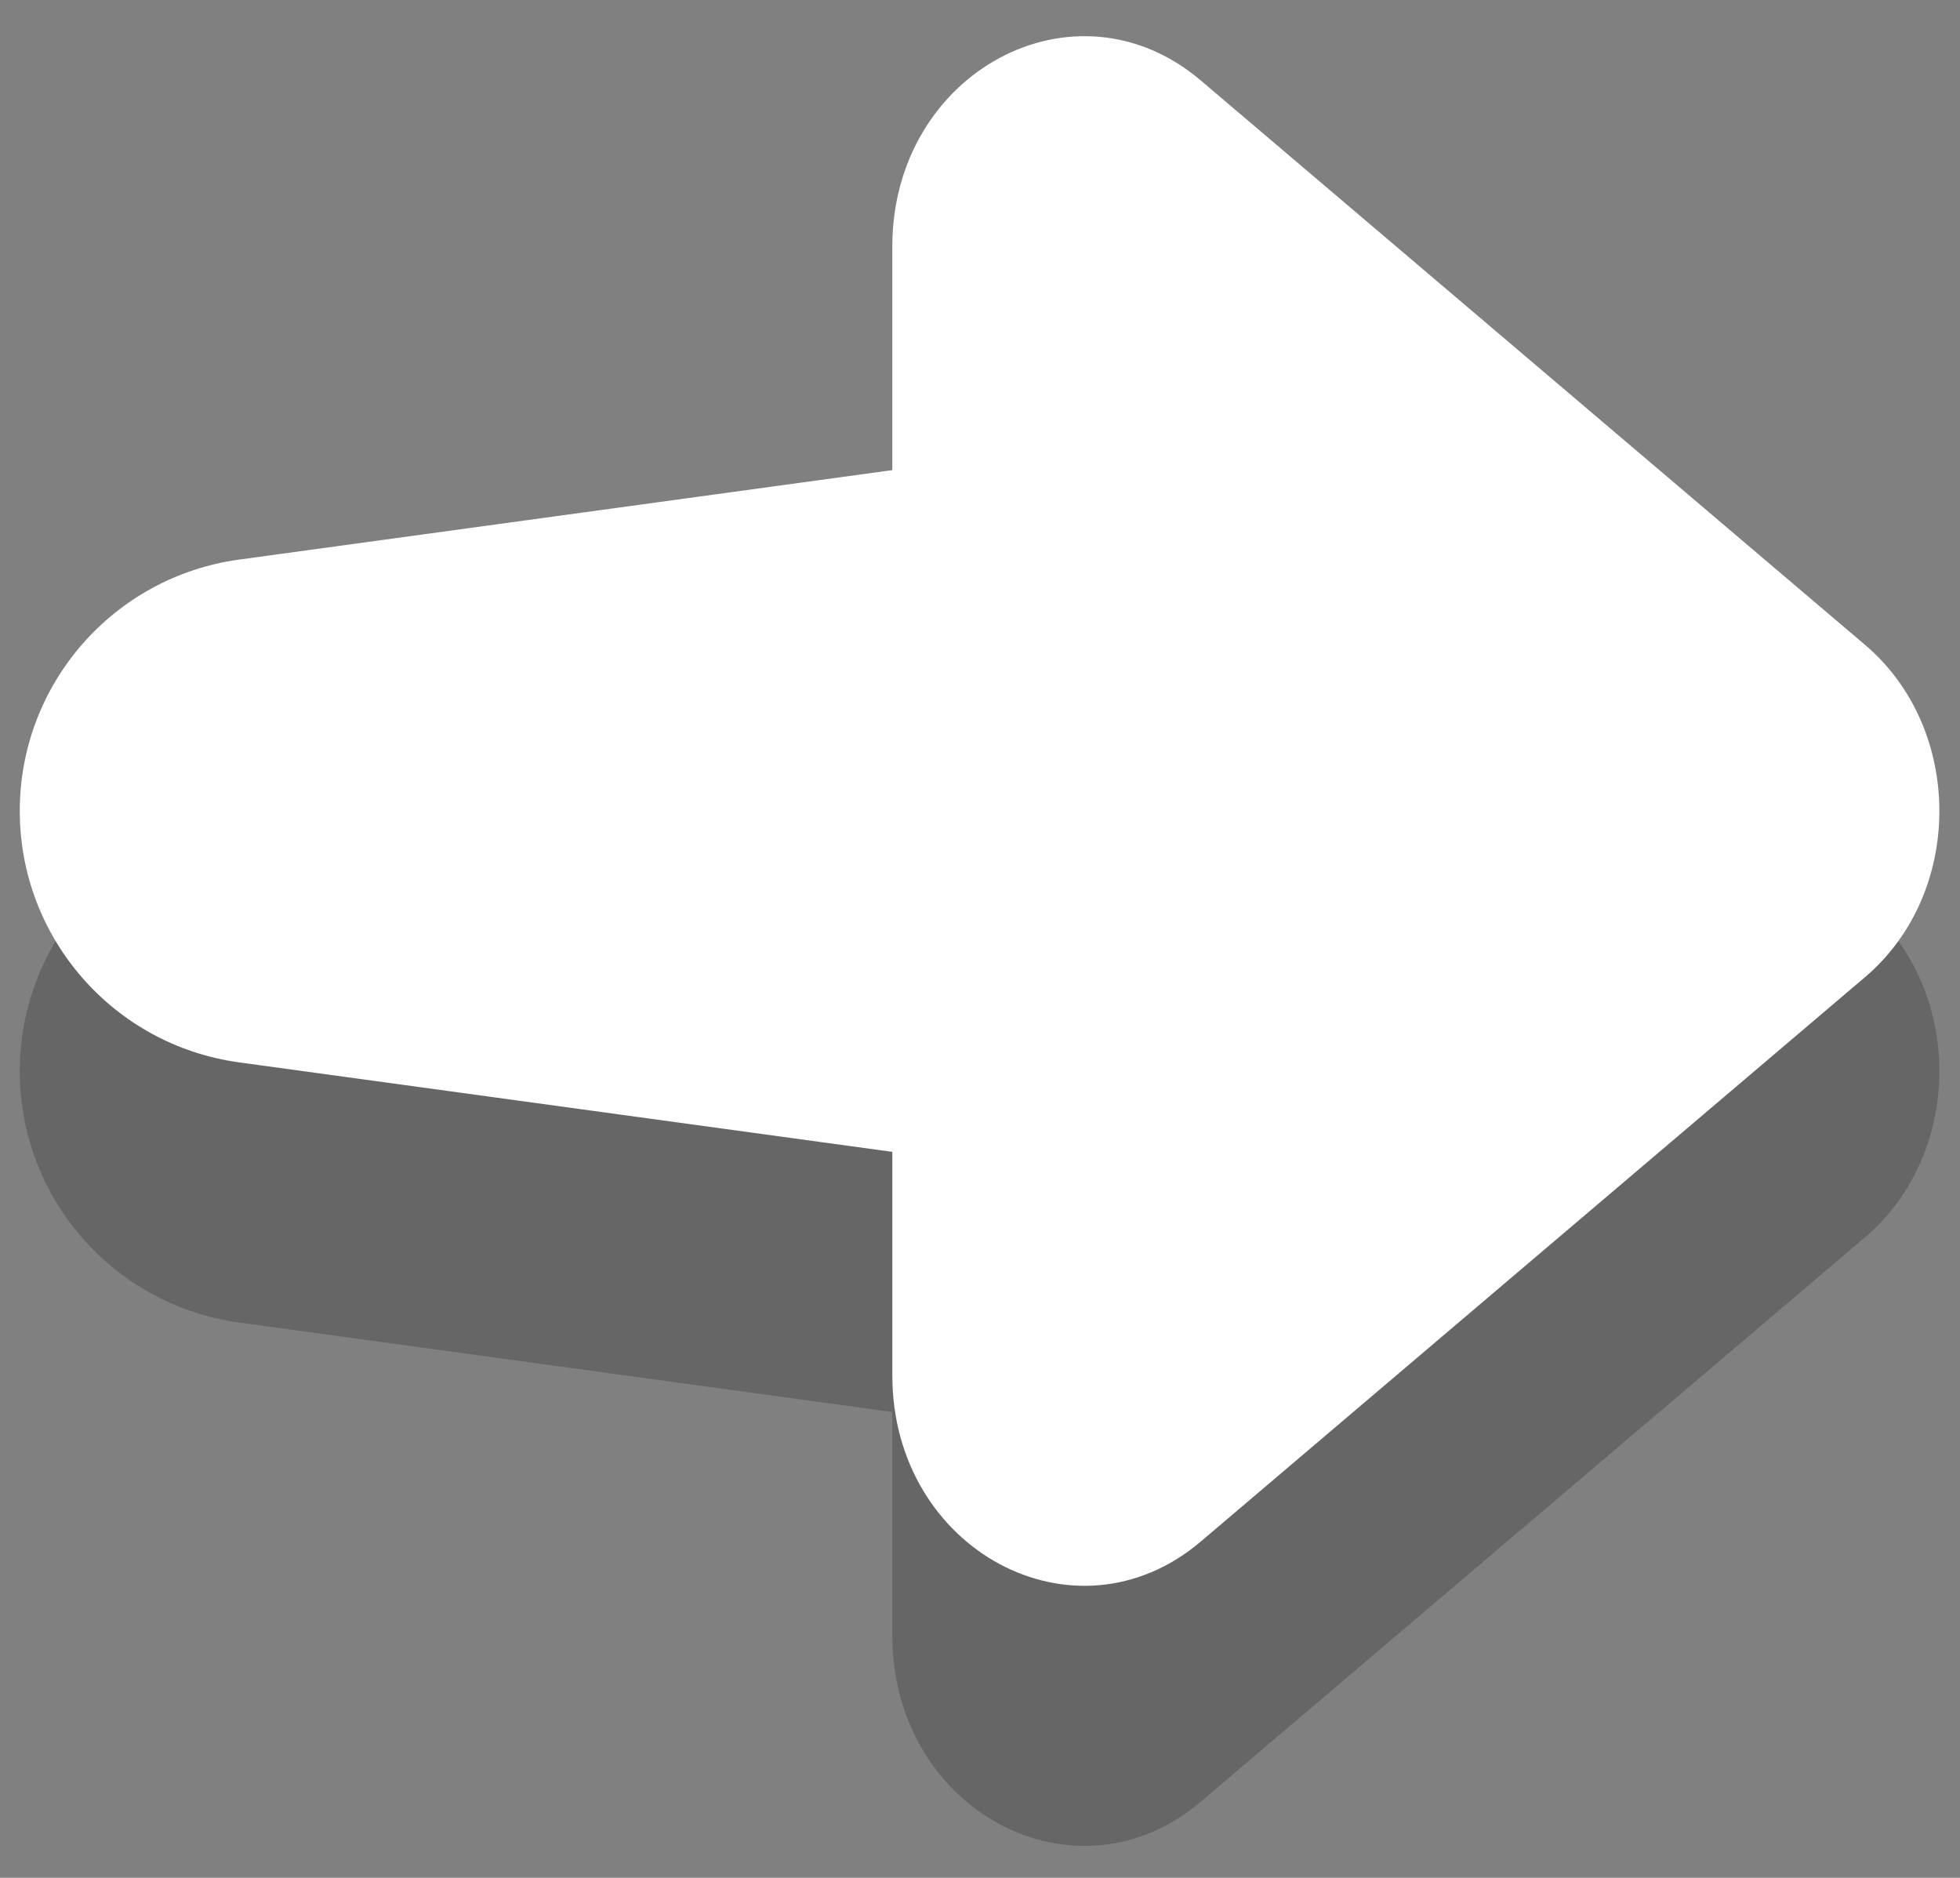 <?xml version="1.0" encoding="utf-8"?>
<!-- Generator: Adobe Illustrator 16.0.0, SVG Export Plug-In . SVG Version: 6.00 Build 0)  -->
<!DOCTYPE svg PUBLIC "-//W3C//DTD SVG 1.1//EN" "http://www.w3.org/Graphics/SVG/1.1/DTD/svg11.dtd">
<svg version="1.1" id="Layer_1" xmlns="http://www.w3.org/2000/svg" xmlns:xlink="http://www.w3.org/1999/xlink" x="0px" y="0px"
	 width="190px" height="182px" viewBox="0 0 190 182" enable-background="new 0 0 190 182" xml:space="preserve">
<rect x="0" y="0" width="190" height="182" fill="#808080" stroke="none"/>
<g display="none">
	<g display="inline" opacity="0.2">
		<path d="M212.797,46.76L184.28,16.908c-5.925-6.198-13.275-8.466-17.271-5.312l-77.12,75.482
			c-8.887,8.704-23.305,8.01-31.313-1.499L26.529,47.546c-4.324-4.188-14.126-1.582-21.221,5.641L-23.62,82.636
			c-6.007,6.117-8.037,13.541-4.754,17.427L52.367,200.47c3.666,4.352,12.599,2.752,19.895-3.557L217.761,68.154
			C222.076,63.967,219.781,54.083,212.797,46.76z"/>
	</g>
	<g display="inline">
		<path fill="#FFFFFF" d="M212.797,10.188L184.28-19.663c-5.925-6.199-13.275-8.467-17.271-5.313l-77.12,75.483
			c-8.887,8.704-23.305,8.01-31.313-1.499L26.529,10.975c-4.324-4.188-14.126-1.582-21.221,5.642L-23.62,46.064
			c-6.007,6.117-8.037,13.541-4.754,17.427l80.741,100.406c3.666,4.353,12.599,2.752,19.895-3.557L217.761,31.583
			C222.076,27.396,219.781,17.512,212.797,10.188z"/>
	</g>
</g>
<g display="none">
	<g display="inline" opacity="0.2">
		<path d="M125.42,190.457l-34.167-34.166l-32.695,32.695c-7.762,7.762-20.343,7.762-28.104,0L8.949,167.482
			c-7.763-7.764-7.763-20.344,0-28.105l32.694-32.695L8.949,73.987c-7.763-7.763-7.763-20.343,0-28.105l20.681-20.681
			c8.073-8.073,21.275-7.698,28.883,0.822l30.089,33.71l37.651-37.65c6.801-6.802,17.508-7.753,25.408-2.258l25.361,17.646
			c10.158,7.067,11.455,21.613,2.697,30.363l-44.324,44.325l34.432,38.582c7.588,8.504,6.492,21.623-2.404,28.746l-15.533,12.434
			C143.988,198.256,132.588,197.625,125.42,190.457z"/>
	</g>
	<g display="inline">
		<path fill="#FFFFFF" d="M125.42,153.887l-34.167-34.168l-32.695,32.695c-7.762,7.762-20.343,7.762-28.104,0L8.949,130.91
			c-7.763-7.762-7.763-20.344,0-28.105L41.643,70.11L8.949,37.416c-7.763-7.763-7.763-20.343,0-28.105l20.681-20.681
			c8.073-8.073,21.275-7.698,28.883,0.822l30.089,33.71l37.651-37.65c6.801-6.802,17.508-7.753,25.408-2.258l25.361,17.646
			c10.158,7.067,11.455,21.613,2.697,30.363l-44.324,44.324l34.432,38.583c7.588,8.502,6.492,21.623-2.404,28.744l-15.533,12.436
			C143.988,161.686,132.588,161.055,125.42,153.887z"/>
	</g>
</g>
<g display="none">
	<g display="inline" opacity="0.2">
		<path d="M170.552,11.664L159.7,23.212C81.768-43.547-28.688,42.658,14.311,133.346c36.758,77.53,107.828,54.942,139.255,31.897
			c4.349-3.19,6.456-8.497,3.71-13.142l-3.559-6.021c-4.523-7.661-14.415-9.981-22.015-5.353
			c-13.485,8.214-35.605,18.638-54.292,8.865C0.453,109.341,69.412-5.564,134.006,50.396l-6.742,6.53
			c-4.505,4.361-2.82,12.296,3.053,14.093c10.016,3.064,24.898,4.284,36.773,4.753c10.775,0.425,19.772-8.541,20.07-19.903
			c0.38-14.381-0.012-32.706-3.754-41.686C181.152,8.797,174.483,7.476,170.552,11.664z"/>
	</g>
	<g display="inline">
		<path fill="#FFFFFF" d="M170.552-3.829L159.7,7.72C81.768-59.039-28.688,27.167,14.311,117.853
			c36.758,77.53,107.828,54.942,139.255,31.898c4.349-3.189,6.456-8.497,3.71-13.141l-3.559-6.022
			c-4.523-7.66-14.415-9.981-22.015-5.354c-13.485,8.215-35.605,18.638-54.292,8.867C0.453,93.849,69.412-21.057,134.006,34.905
			l-6.742,6.53c-4.505,4.36-2.82,12.296,3.053,14.093c10.016,3.064,24.898,4.284,36.773,4.753
			c10.775,0.426,19.772-8.541,20.07-19.903c0.38-14.381-0.012-32.705-3.754-41.686C181.152-6.695,174.483-8.016,170.552-3.829z"/>
	</g>
</g>
<g>
	<g opacity="0.2">
		<path d="M180.805,87.725l-64.394-54.704C104.22,22.664,86.5,32.195,86.5,49.114V70.78l-63.334,8.674
			c-12.179,1.671-21.25,12.072-21.25,24.364l0,0c0,12.292,9.077,22.693,21.25,24.364l63.334,8.674v21.666
			c0,16.919,17.72,26.45,29.911,16.094l64.394-54.704C190.398,111.761,190.398,95.876,180.805,87.725z"/>
	</g>
	<g>
		<path fill="#FFFFFF" d="M180.805,62.51L116.411,7.806C104.22-2.551,86.5,6.98,86.5,23.899v21.666l-63.334,8.674
			C10.987,55.91,1.916,66.311,1.916,78.604l0,0c0,12.292,9.077,22.693,21.25,24.363l63.334,8.674v21.667
			c0,16.919,17.72,26.451,29.911,16.094l64.394-54.704C190.398,86.546,190.398,70.66,180.805,62.51z"/>
	</g>
</g>
</svg>
